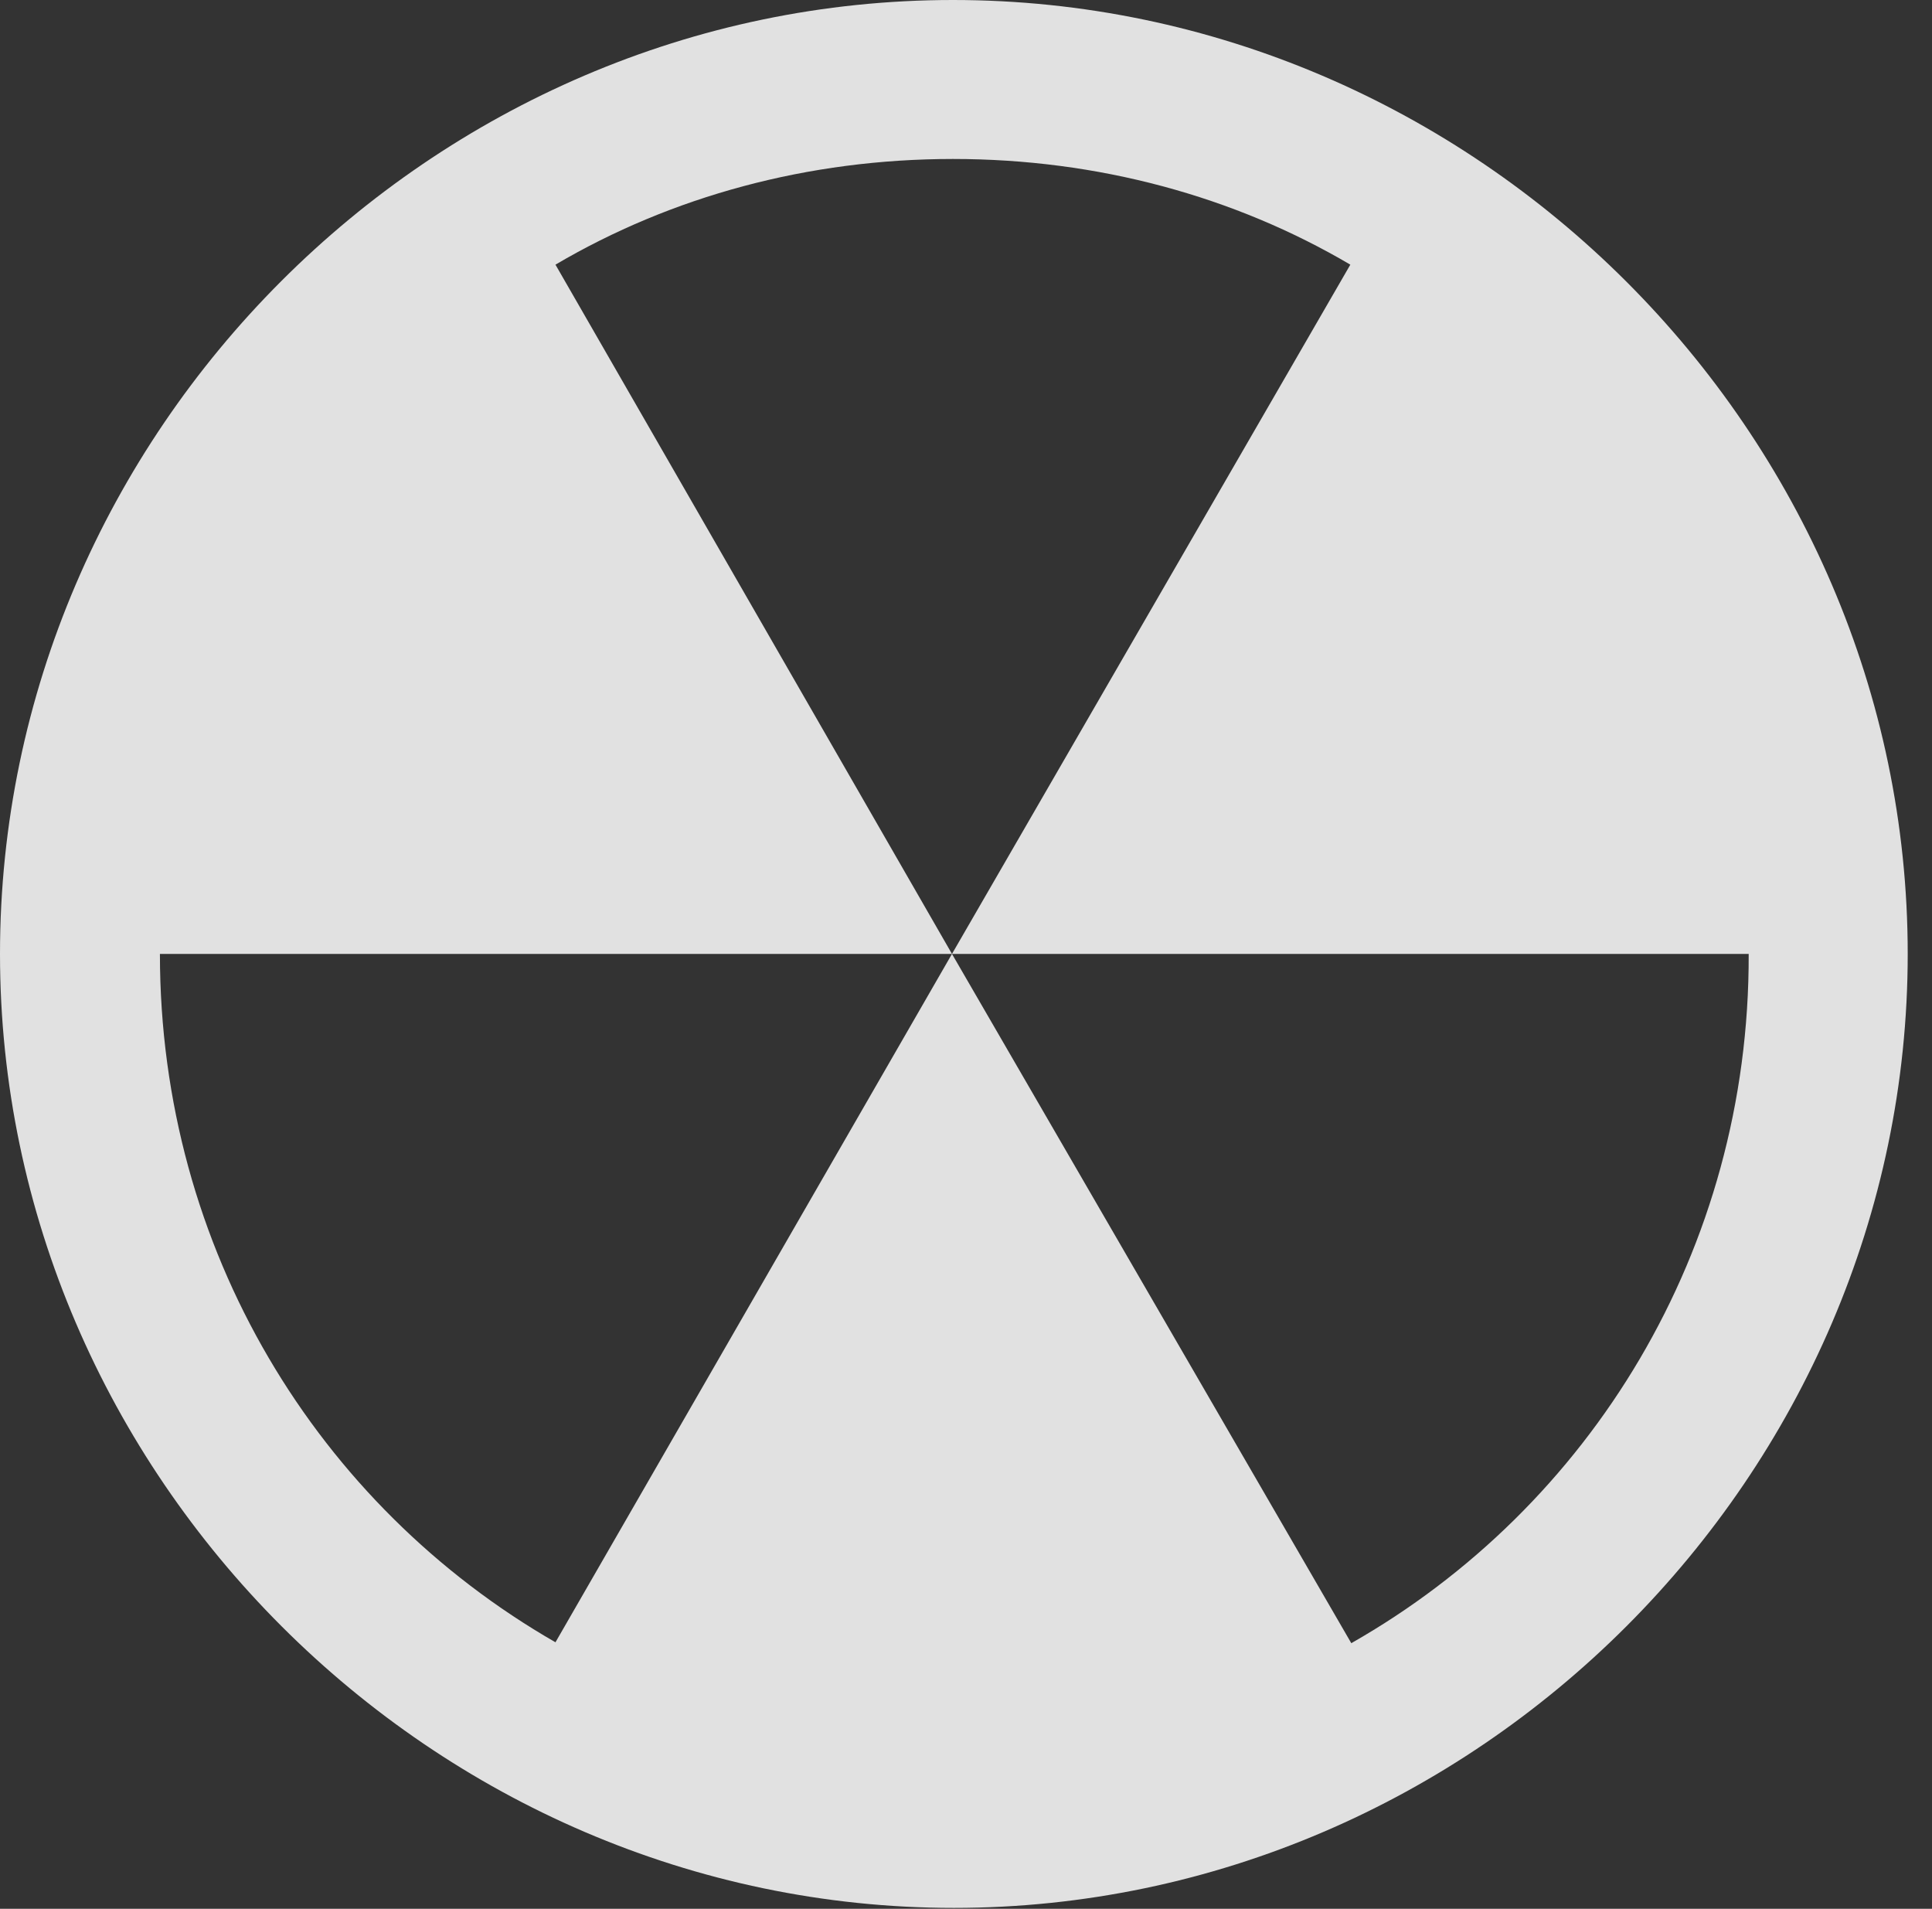 <?xml version="1.0" encoding="UTF-8"?>
<!--Generator: Apple Native CoreSVG 326-->
<!DOCTYPE svg
PUBLIC "-//W3C//DTD SVG 1.1//EN"
       "http://www.w3.org/Graphics/SVG/1.1/DTD/svg11.dtd">
<svg version="1.1" xmlns="http://www.w3.org/2000/svg" xmlns:xlink="http://www.w3.org/1999/xlink" viewBox="0 0 28.246 27.904">
 <rect x="0" y="0" width="28.246" height="27.904" fill="#333333" stroke="none"/>
 <g>
  <rect height="27.904" opacity="0" width="28.246" x="0" y="0"/>
  <path d="M0 13.945C0 21.561 6.33 27.891 13.945 27.891C21.574 27.891 27.891 21.561 27.891 13.945C27.891 6.316 21.561 0 13.932 0C6.316 0 0 6.316 0 13.945ZM2.338 13.945L13.918 13.945L8.121 3.869C9.816 2.871 11.812 2.324 13.932 2.324C16.051 2.324 18.047 2.871 19.742 3.869L13.918 13.945L25.566 13.945C25.58 18.279 23.242 22.039 19.756 24.021L13.918 13.945L8.121 24.008C4.648 22.012 2.338 18.266 2.338 13.945Z" fill="white" fill-opacity="0.85"/>
 </g>
</svg>
